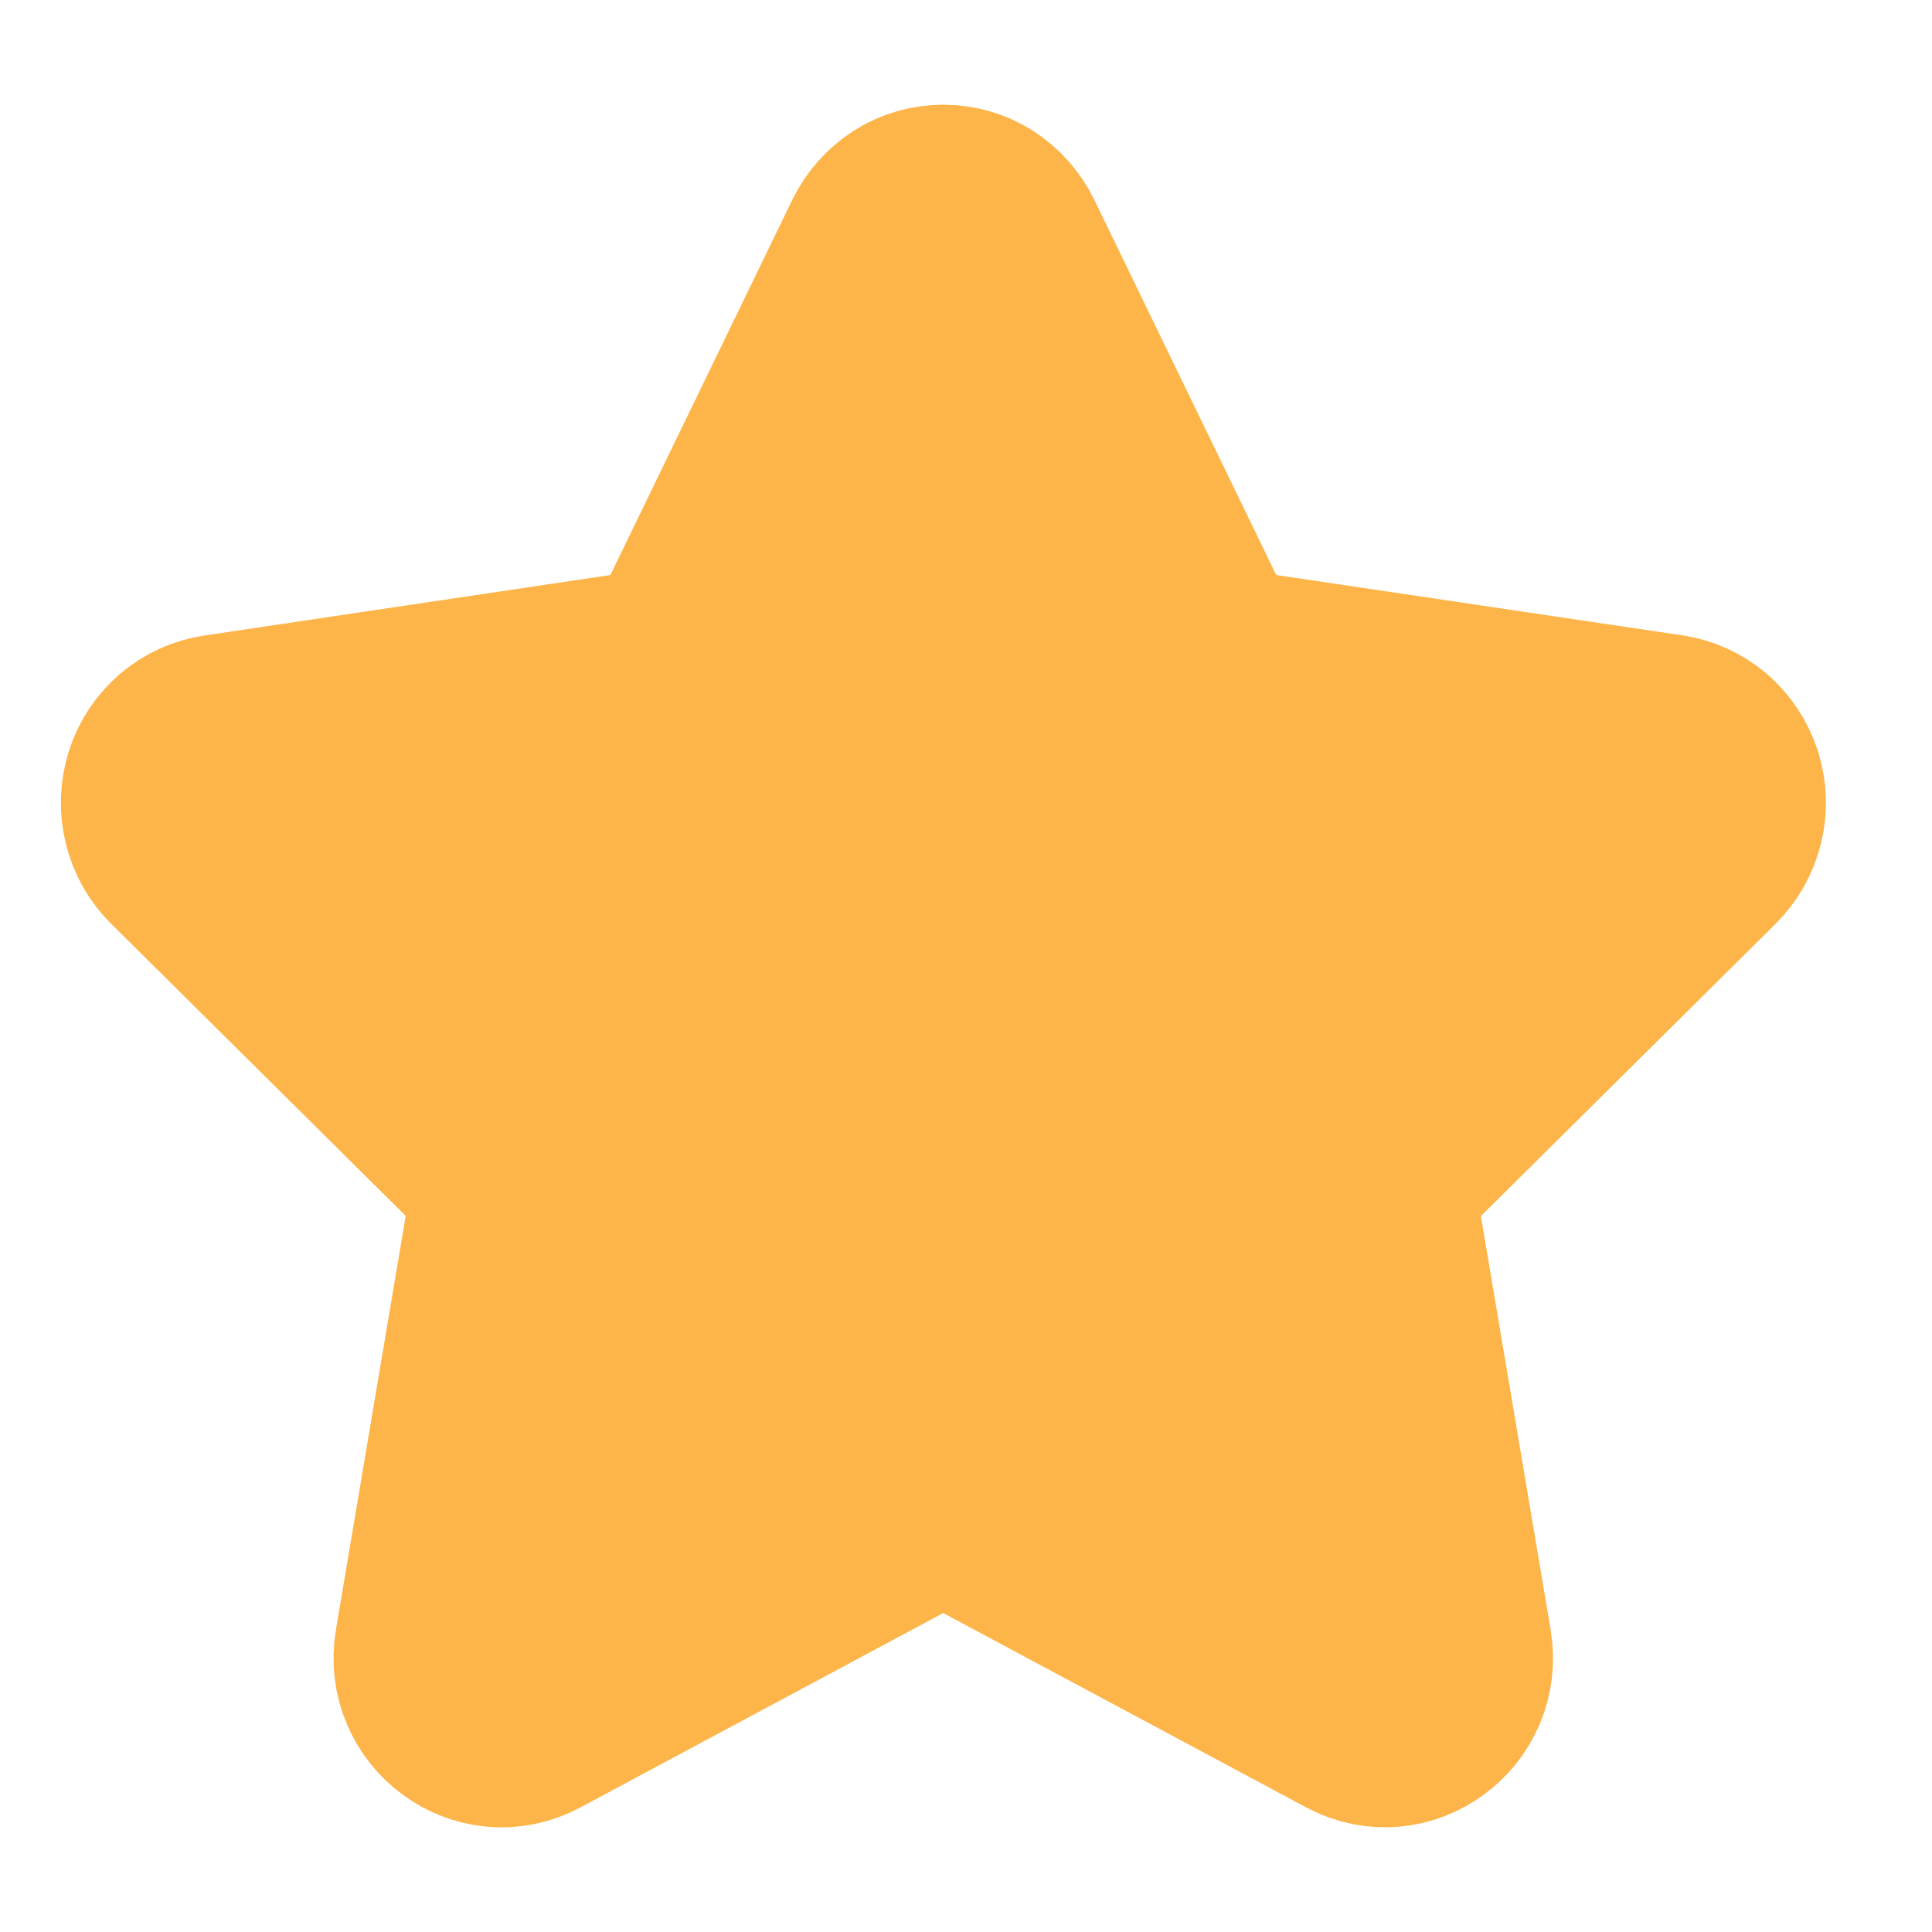 <svg width="10" height="10" viewBox="0 0 10 10" fill="none" xmlns="http://www.w3.org/2000/svg">
<path d="M3.494 3.432L4.551 1.252C4.582 1.189 4.629 1.136 4.688 1.098C4.746 1.061 4.814 1.042 4.882 1.042C4.951 1.042 5.019 1.061 5.077 1.098C5.136 1.136 5.183 1.189 5.214 1.252L6.271 3.432L8.634 3.783C8.702 3.793 8.766 3.822 8.819 3.867C8.872 3.913 8.911 3.972 8.933 4.039C8.954 4.106 8.957 4.178 8.94 4.246C8.923 4.315 8.888 4.377 8.839 4.426L7.129 6.122L7.533 8.518C7.584 8.825 7.267 9.059 6.996 8.914L4.882 7.782L2.769 8.914C2.498 9.06 2.18 8.825 2.232 8.517L2.636 6.121L0.926 4.425C0.877 4.376 0.842 4.314 0.826 4.246C0.809 4.178 0.812 4.106 0.833 4.039C0.854 3.972 0.894 3.913 0.946 3.868C0.999 3.823 1.063 3.794 1.131 3.784L3.494 3.432Z" fill="#FDB54A" stroke="#FDB54A" stroke-linecap="round" stroke-linejoin="round"/>
</svg>
